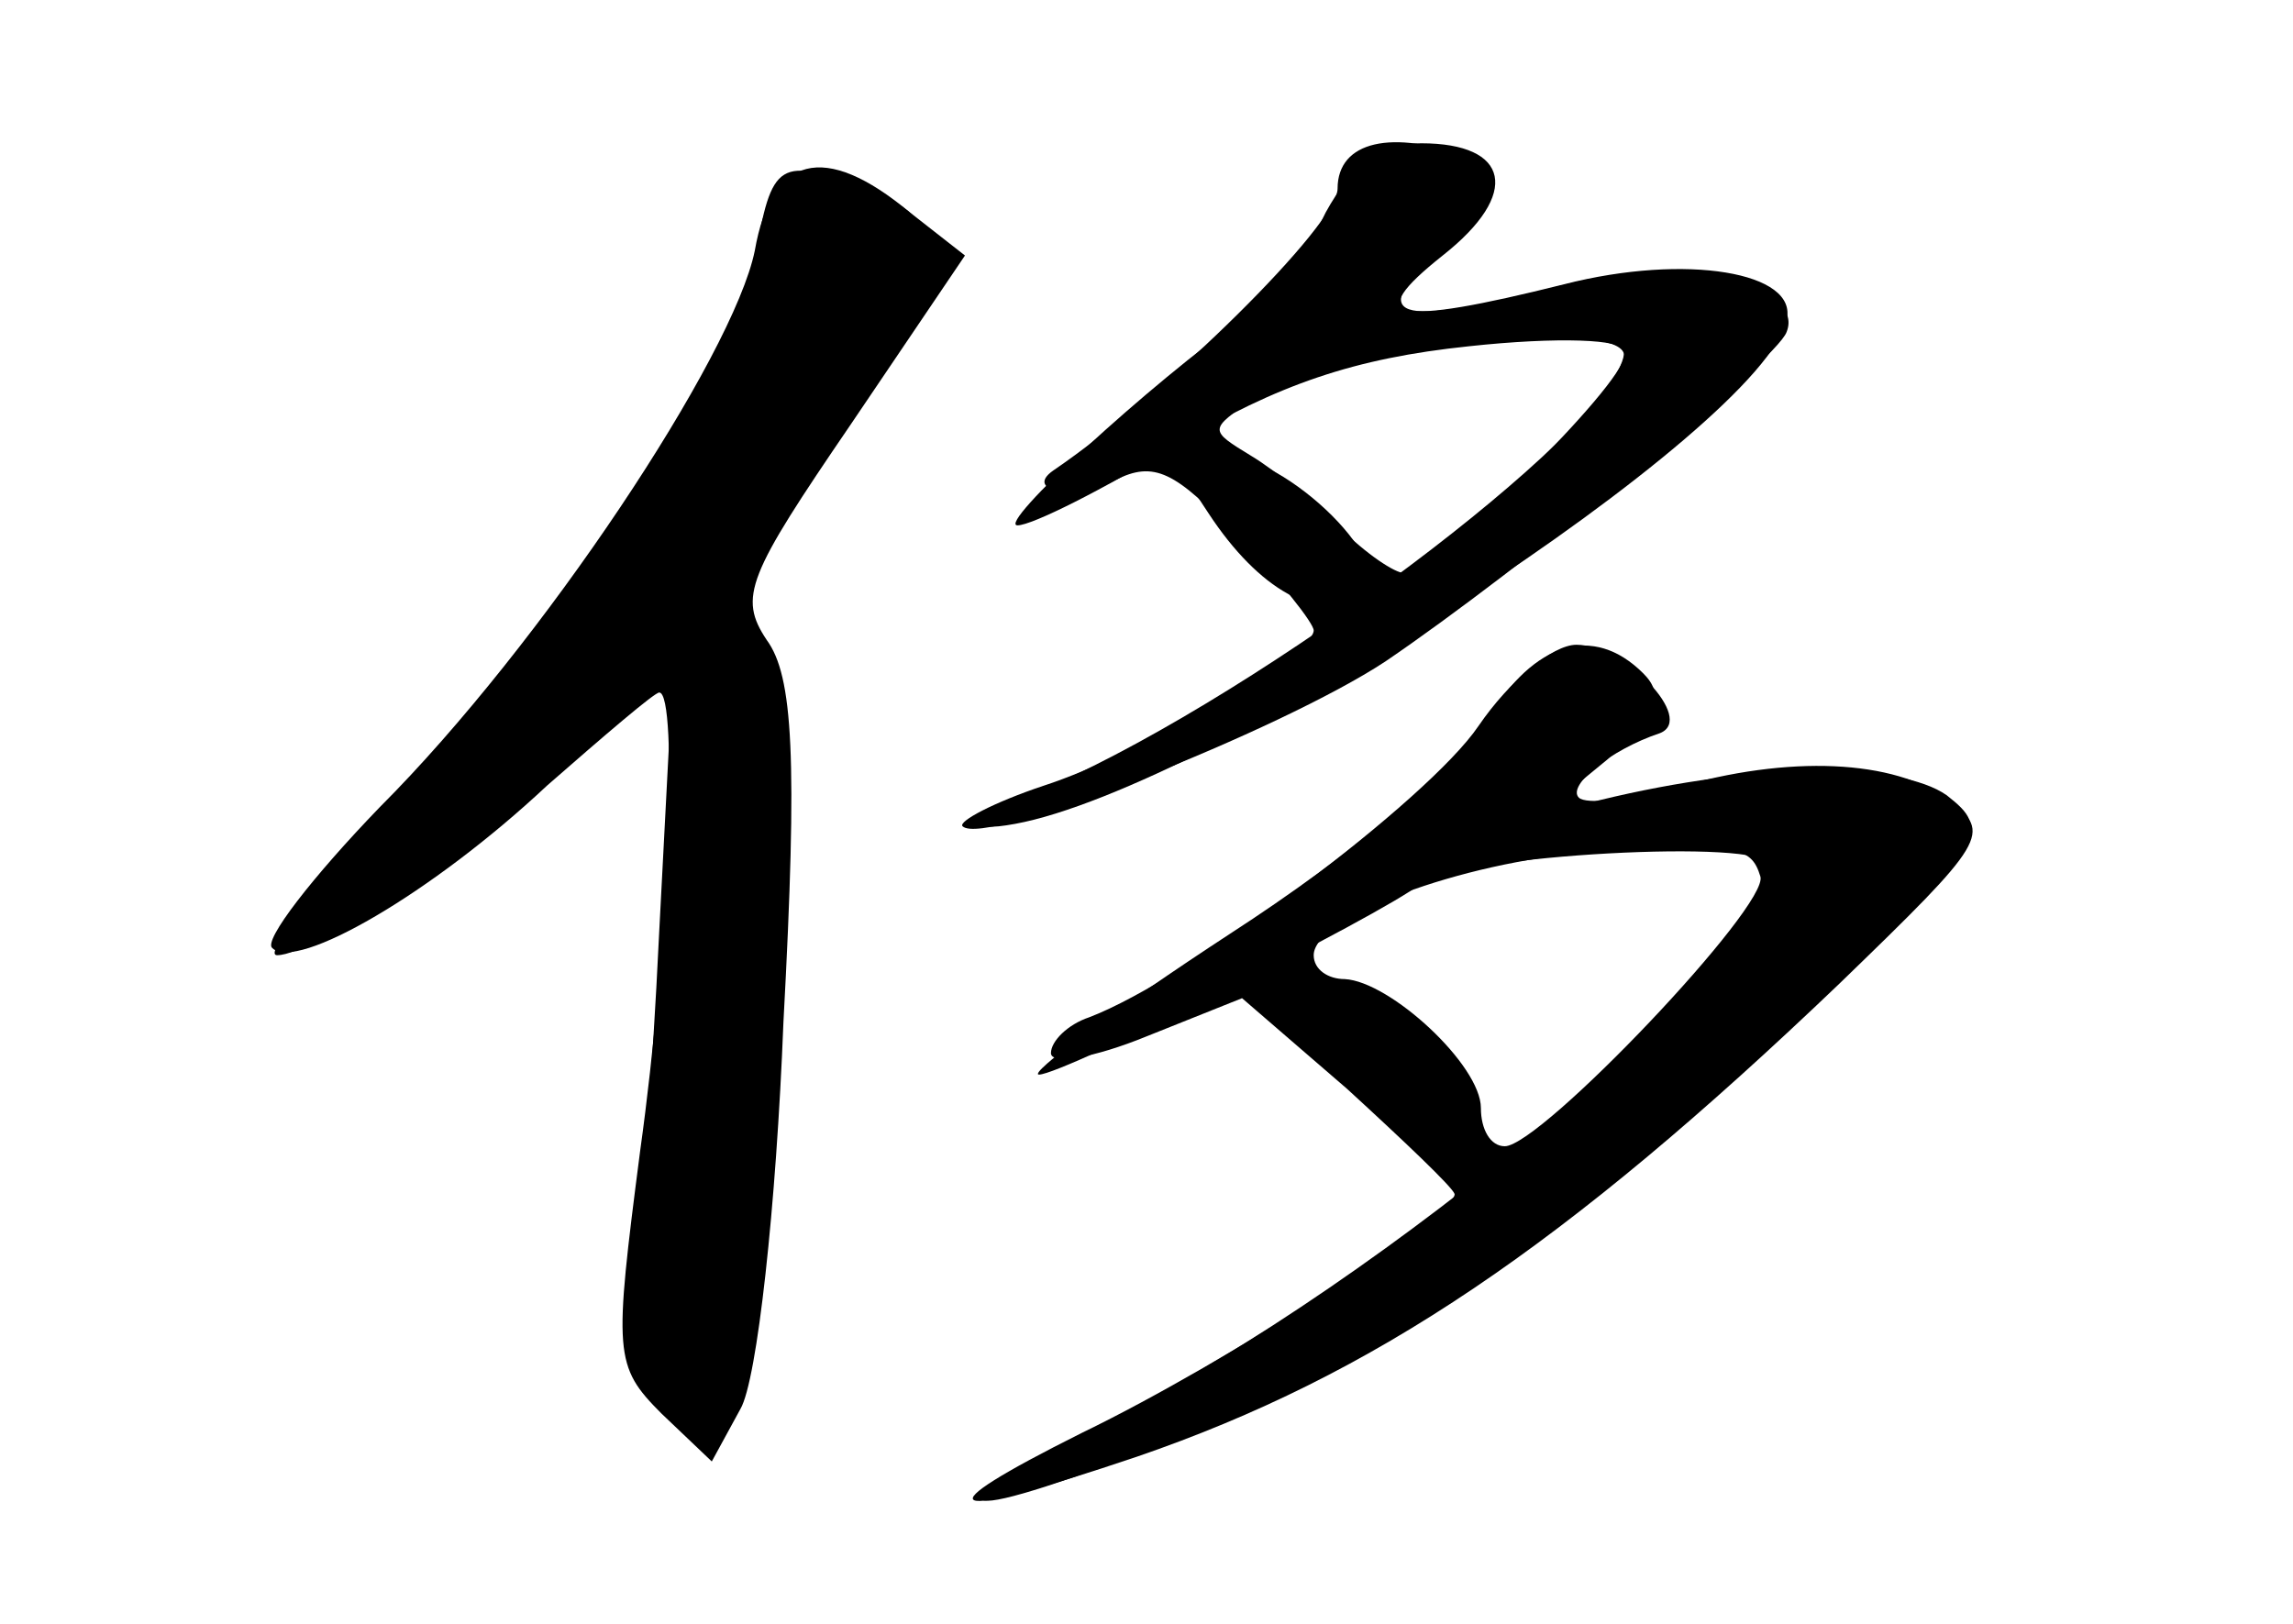 <?xml version="1.0" standalone="no"?>
<!DOCTYPE svg PUBLIC "-//W3C//DTD SVG 20010904//EN"
 "http://www.w3.org/TR/2001/REC-SVG-20010904/DTD/svg10.dtd">
<svg version="1.0" xmlns="http://www.w3.org/2000/svg"
 width="96pt" height="68pt" viewBox="0 0 96 68"
 preserveAspectRatio="xMidYMid meet">
<g transform="translate(0,68) scale(0.1,-0.1)" fill="#000000" stroke="none">
<g id="part-0" class="char-part">
  <path d="M560 601 c0 -15 -72 -86 -119 -118 -13 -9 11 -13 26 -4 16 8 25 4 51
-24 18 -18 32 -36 32 -39 0 -10 -73 -52 -113 -65 -21 -7 -36 -15 -34 -17 9 -9
133 40 177 69 56 38 164 126 168 138 8 20 -46 32 -92 20 -75 -19 -84 -15 -52
18 23 24 25 29 11 35 -32 12 -55 7 -55 -13z m120 -70 c0 -12 -80 -91 -92 -91
-4 0 -16 8 -27 19 -10 10 -27 24 -37 30 -18 11 -18 11 1 24 35 21 155 35 155
18z"/>
  <path d="M316 575 c-9 -44 -89 -165 -157 -233 -28 -29 -49 -56 -45 -59 10 -10
67 23 115 68 24 21 45 39 47 39 8 0 4 -106 -8 -192 -11 -85 -11 -90 9 -110
l21 -20 12 22 c7 12 15 85 18 162 6 111 4 145 -7 160 -12 18 -8 27 35 90 l48
71 -23 18 c-36 30 -58 24 -65 -16z"/>
  <path d="M619 376 c-21 -31 -121 -106 -163 -122 -9 -3 -16 -10 -16 -15 0 -5
18 -2 40 7 l40 16 44 -38 c24 -22 44 -41 45 -44 1 -8 -94 -70 -156 -100 -68
-34 -60 -38 23 -10 99 34 179 88 294 198 62 60 64 63 46 77 -23 17 -67 19
-115 5 -19 -5 -37 -7 -40 -4 -5 5 13 20 34 27 15 6 -15 37 -35 37 -10 0 -28
-15 -41 -34z m118 -63 c4 -12 -92 -113 -107 -113 -6 0 -10 7 -10 16 0 18 -38
53 -57 54 -7 0 -13 4 -13 10 0 16 62 39 115 43 62 4 68 3 72 -10z"/>
</g>
<g id="part-1" class="char-part">
  <path d="M316 571 c-7 -49 -78 -156 -154 -233 -31 -32 -52 -58 -46 -58 16 0
83 47 128 88 l38 37 -6 -115 c-3 -63 -8 -128 -12 -145 -3 -19 0 -37 10 -50 31
-39 43 1 49 157 4 119 2 146 -10 160 -14 16 -11 23 31 82 53 74 56 93 20 106
-38 15 -41 13 -48 -29z"/>
</g>
<g id="part-2" class="char-part">
  <path d="M555 591 c-8 -17 -23 -36 -33 -43 -41 -29 -105 -88 -96 -88 6 0 36
15 67 34 42 25 74 36 122 41 37 4 65 3 65 -2 0 -28 -138 -134 -231 -178 -39
-18 -46 -24 -24 -20 82 15 313 165 323 211 5 20 -42 28 -93 15 -72 -18 -85
-15 -51 12 33 26 28 47 -9 47 -17 0 -29 -9 -40 -29z"/>
</g>
<g id="part-3" class="char-part">
  <path d="M506 465 c21 -32 46 -46 64 -35 18 11 -31 60 -60 60 -20 0 -20 -1 -4
-25z"/>
</g>
<g id="part-4" class="char-part">
  <path d="M623 379 c-10 -18 -57 -57 -108 -90 -49 -32 -85 -59 -80 -59 10 0
142 66 160 80 16 12 145 19 145 8 0 -40 -159 -174 -276 -233 -83 -42 -66 -45
32 -6 91 36 160 83 259 176 77 74 79 77 60 92 -20 14 -79 14 -145 -2 l-25 -6
28 23 c21 19 24 27 15 36 -21 21 -46 13 -65 -19z"/>
</g>
</g>
</svg>